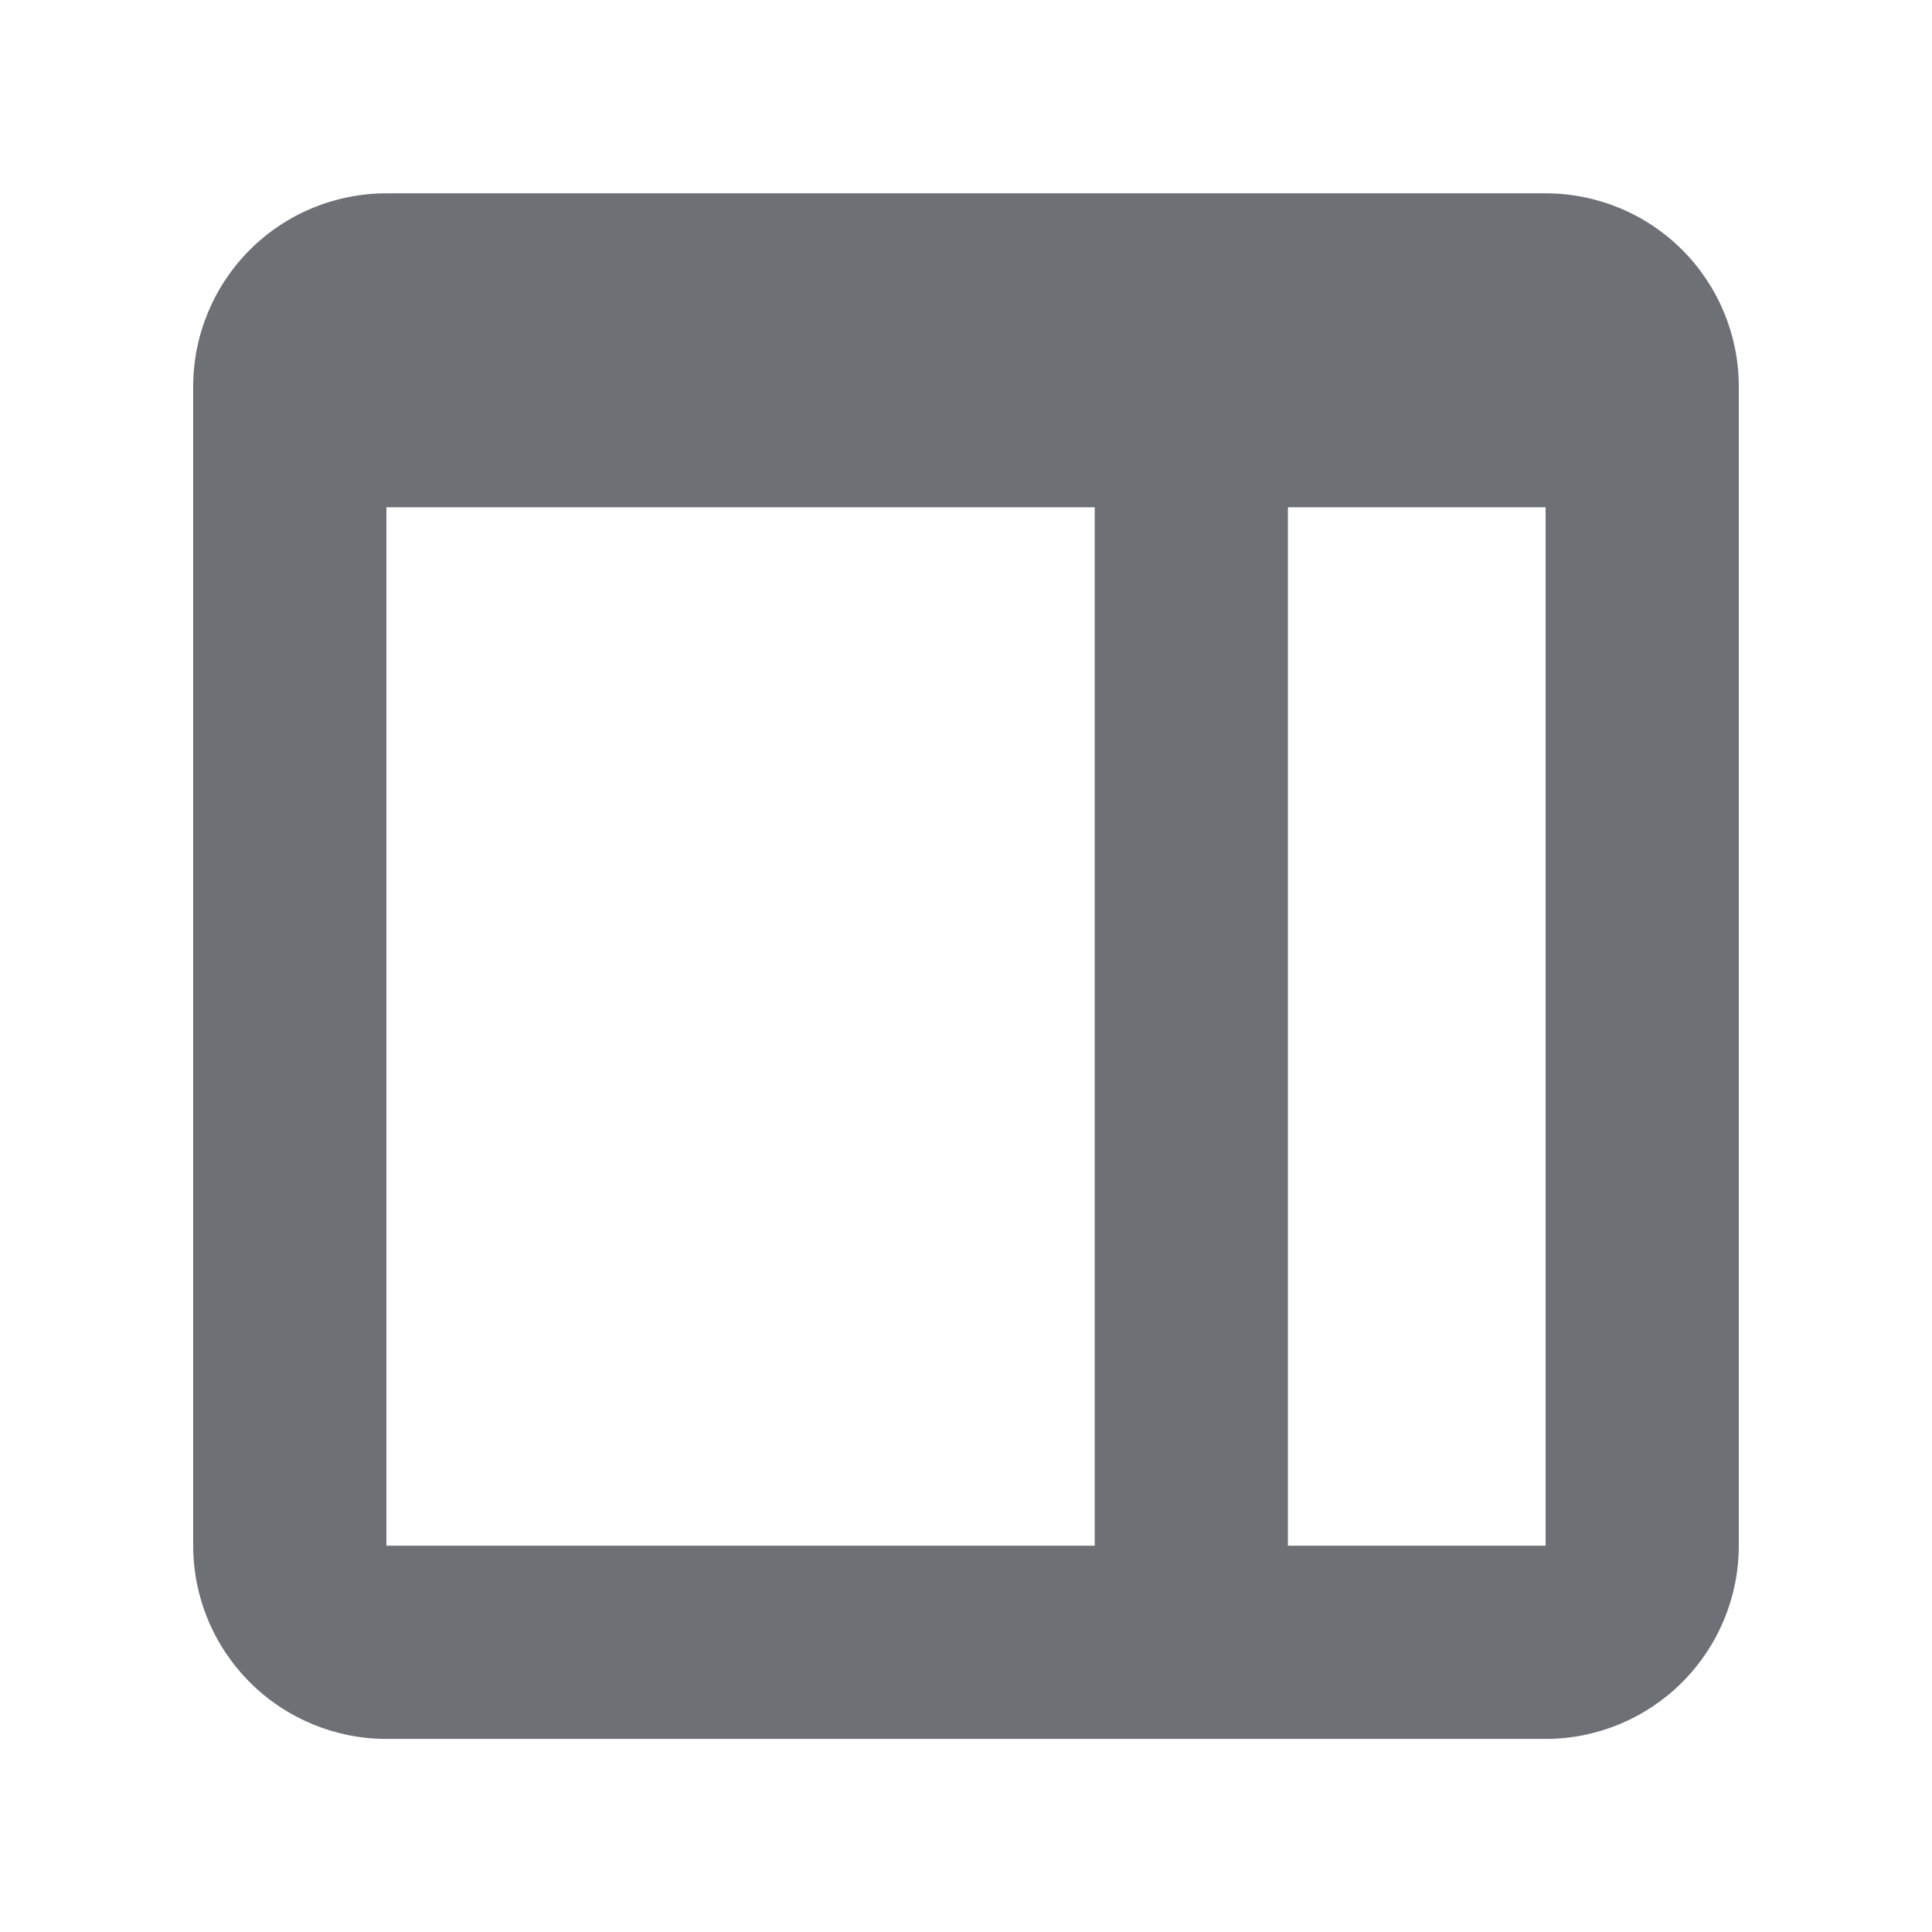 <svg width="16" height="16" viewBox="0 0 16 16" fill="none" xmlns="http://www.w3.org/2000/svg">
<path fill-rule="evenodd" clip-rule="evenodd" d="M12.8 1.601C13.224 1.601 13.631 1.769 13.931 2.069C14.231 2.369 14.4 2.776 14.4 3.201V12.801C14.4 13.225 14.231 13.632 13.931 13.932C13.631 14.232 13.224 14.401 12.8 14.401H3.2C2.776 14.401 2.369 14.232 2.069 13.932C1.769 13.632 1.6 13.225 1.6 12.801V3.201C1.6 2.776 1.769 2.369 2.069 2.069C2.369 1.769 2.776 1.601 3.2 1.601H12.8ZM10.666 4.201H12.8V12.801H10.666V4.201ZM9.066 4.201H3.2V12.801H9.066V4.201Z" fill="#6D7175"/>
</svg>
